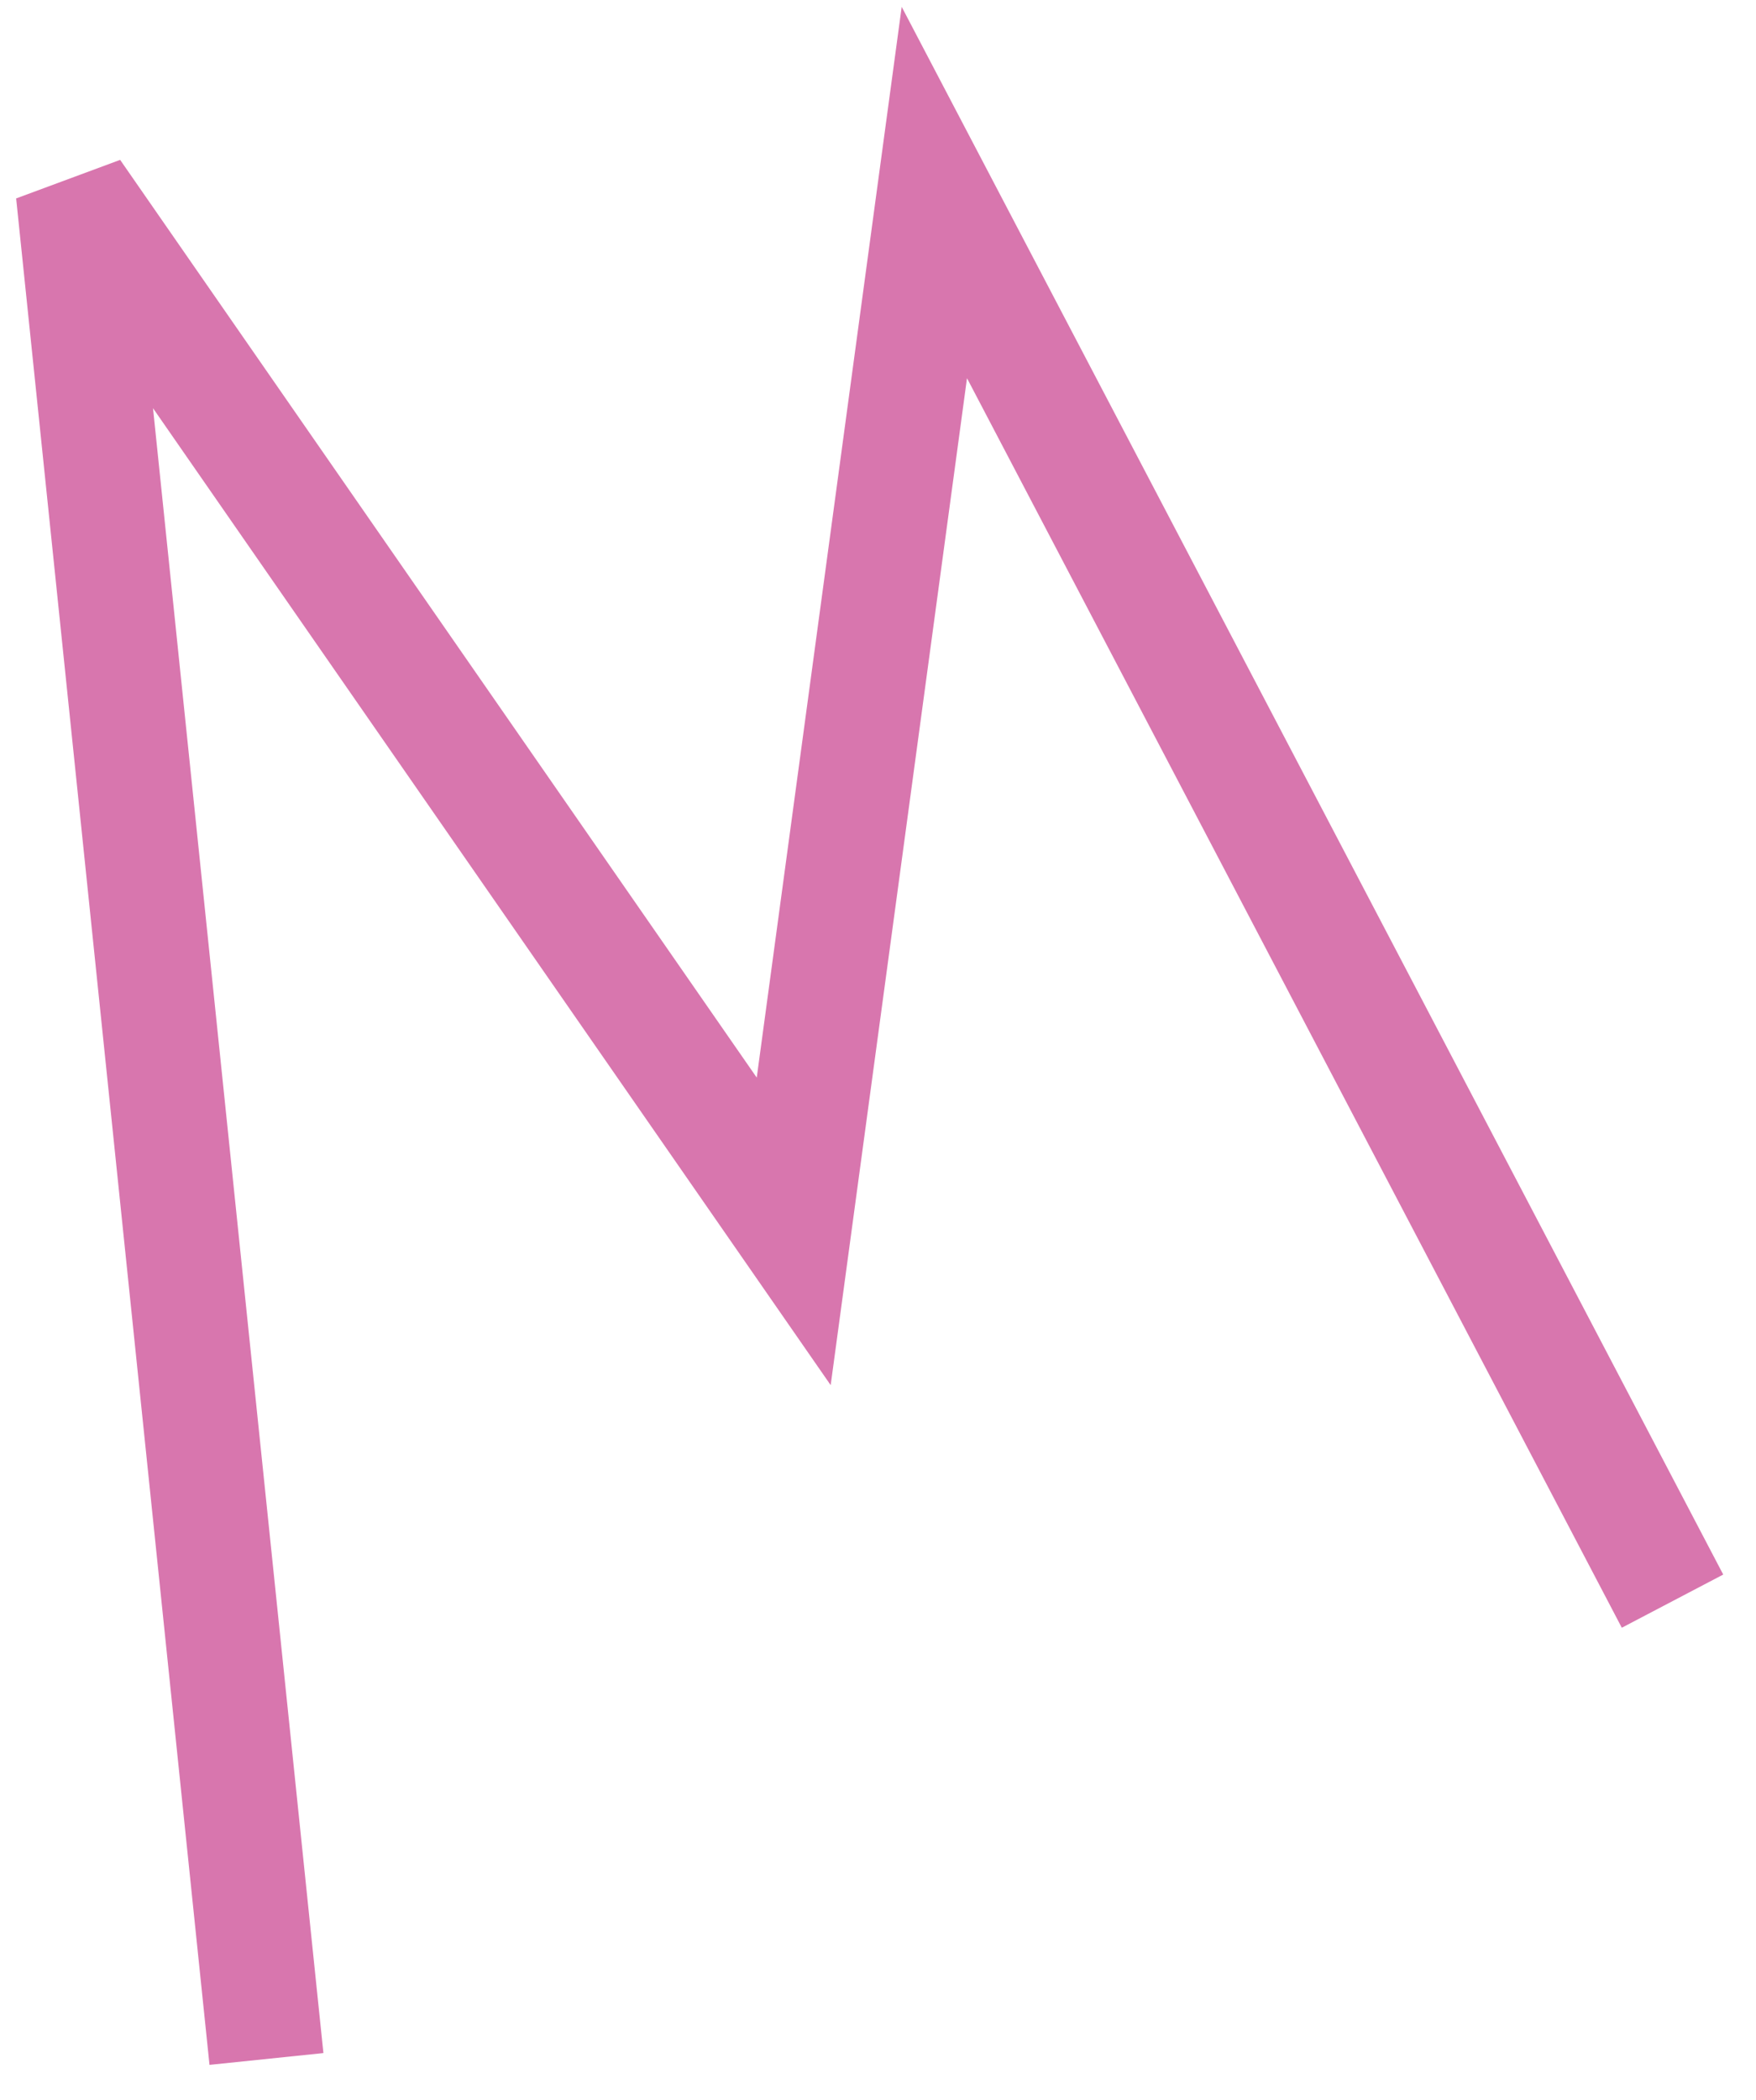 <svg width="46" height="55" viewBox="0 0 46 55" fill="none" xmlns="http://www.w3.org/2000/svg">
  <path d="M6.98 53.923L1.915 5.042L20.792 32.249L24.476 5.042L43.813 41.933"
    stroke="#d876ae" stroke-width="3" />
</svg> 